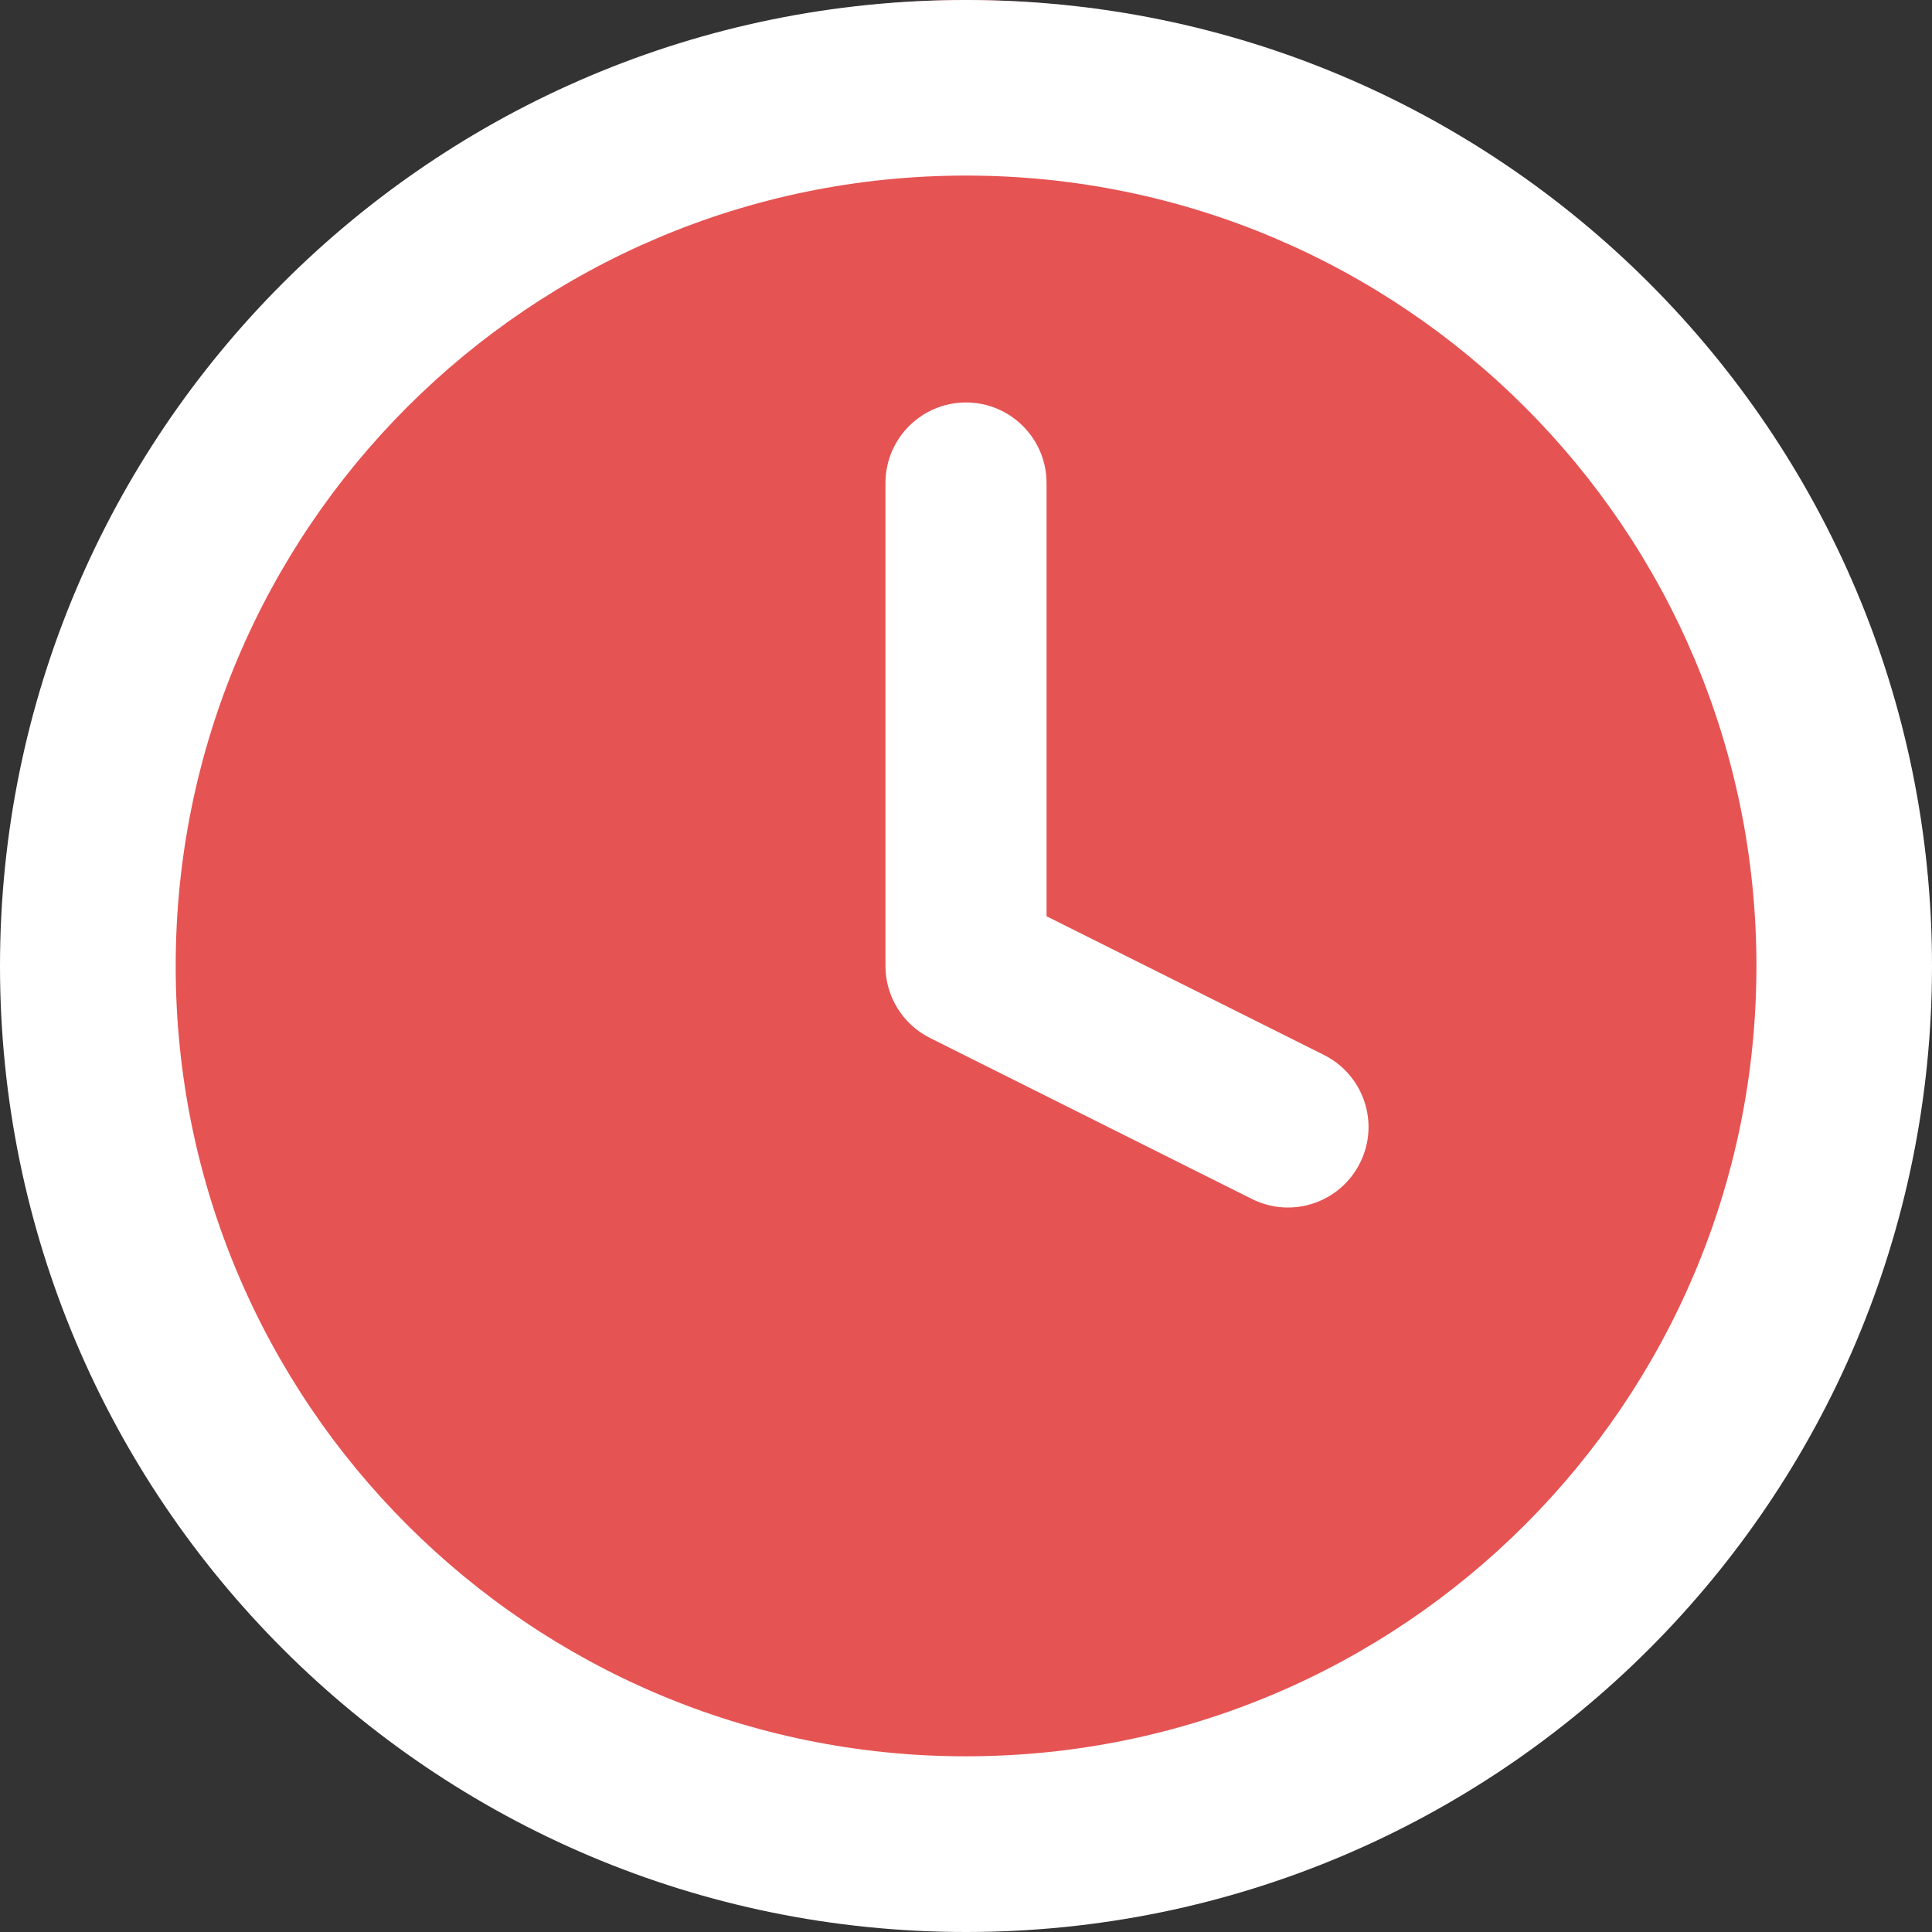 <svg width="16" height="16" viewBox="0 0 16 16" fill="none" xmlns="http://www.w3.org/2000/svg">
<rect x="0" y="0" width="16" height="16" fill="#333333" stroke="none"/>
<circle cx="8" cy="7.5" r="7.5" fill="#E65353"/>
<path fill-rule="evenodd" clip-rule="evenodd" d="M8 1.454C4.385 1.454 1.455 4.385 1.455 8C1.455 11.615 4.385 14.545 8 14.545C11.615 14.545 14.546 11.615 14.546 8C14.546 4.385 11.615 1.454 8 1.454ZM0 8C0 3.582 3.582 -8.10623e-05 8 -8.10623e-05C12.418 -8.10623e-05 16 3.582 16 8C16 12.418 12.418 16 8 16C3.582 16 0 12.418 0 8Z" fill="white"/>
<path fill-rule="evenodd" clip-rule="evenodd" d="M8 3.333C8.368 3.333 8.667 3.632 8.667 4V7.588L10.965 8.737C11.294 8.902 11.428 9.302 11.263 9.631C11.098 9.961 10.698 10.094 10.369 9.93L7.702 8.596C7.476 8.483 7.333 8.252 7.333 8V4C7.333 3.632 7.632 3.333 8 3.333Z" fill="white"/>
</svg>
